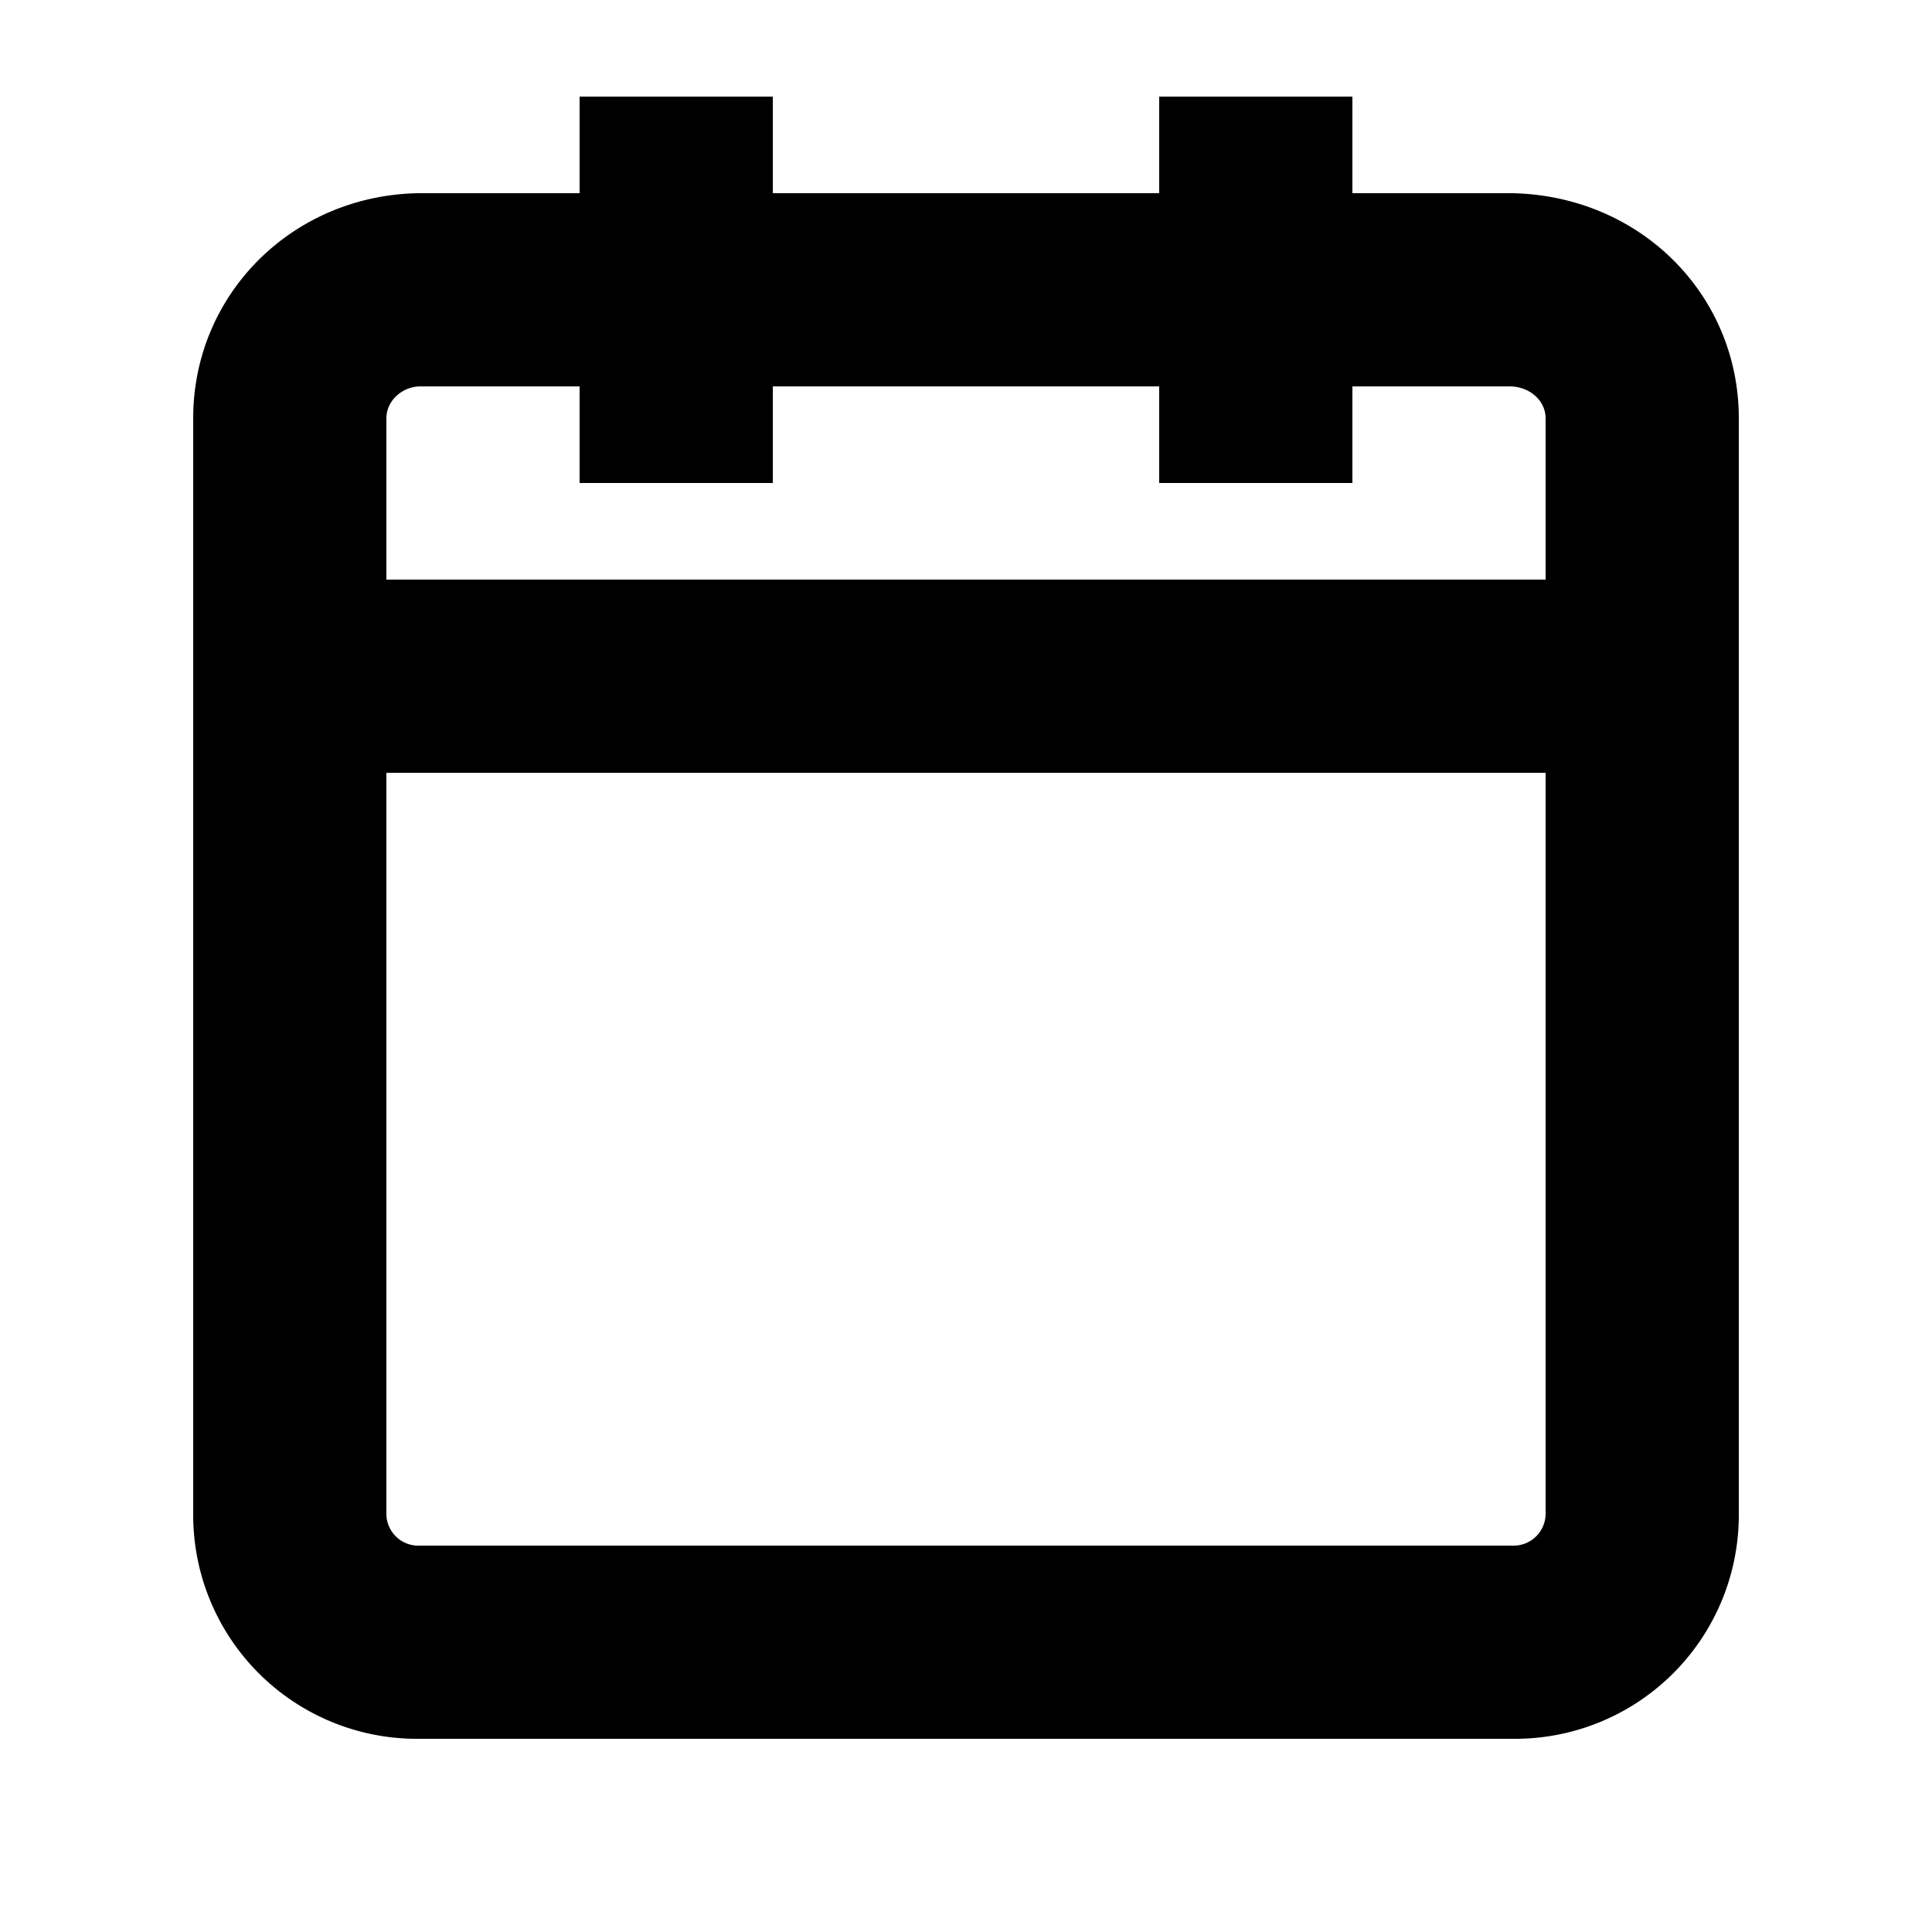<svg width="20" height="20" xmlns="http://www.w3.org/2000/svg"><path d="M16 6H4V4.33c0-.181.161-.326.345-.33H6v1h2V4h4v1h2V4h1.634c.205.004.366.149.366.33V6zm0 9.662a.331.331 0 01-.346.338H4.345A.33.33 0 014 15.662V8h12v7.662zM15.654 2H14V1h-2v1H8V1H6v1H4.325C3.021 2.026 2 3.05 2 4.33v11.332A2.317 2.317 0 004.345 18h11.309A2.317 2.317 0 0018 15.662V4.33c0-1.28-1.021-2.304-2.346-2.33z" fill="currentColor" fill-rule="evenodd"/></svg>